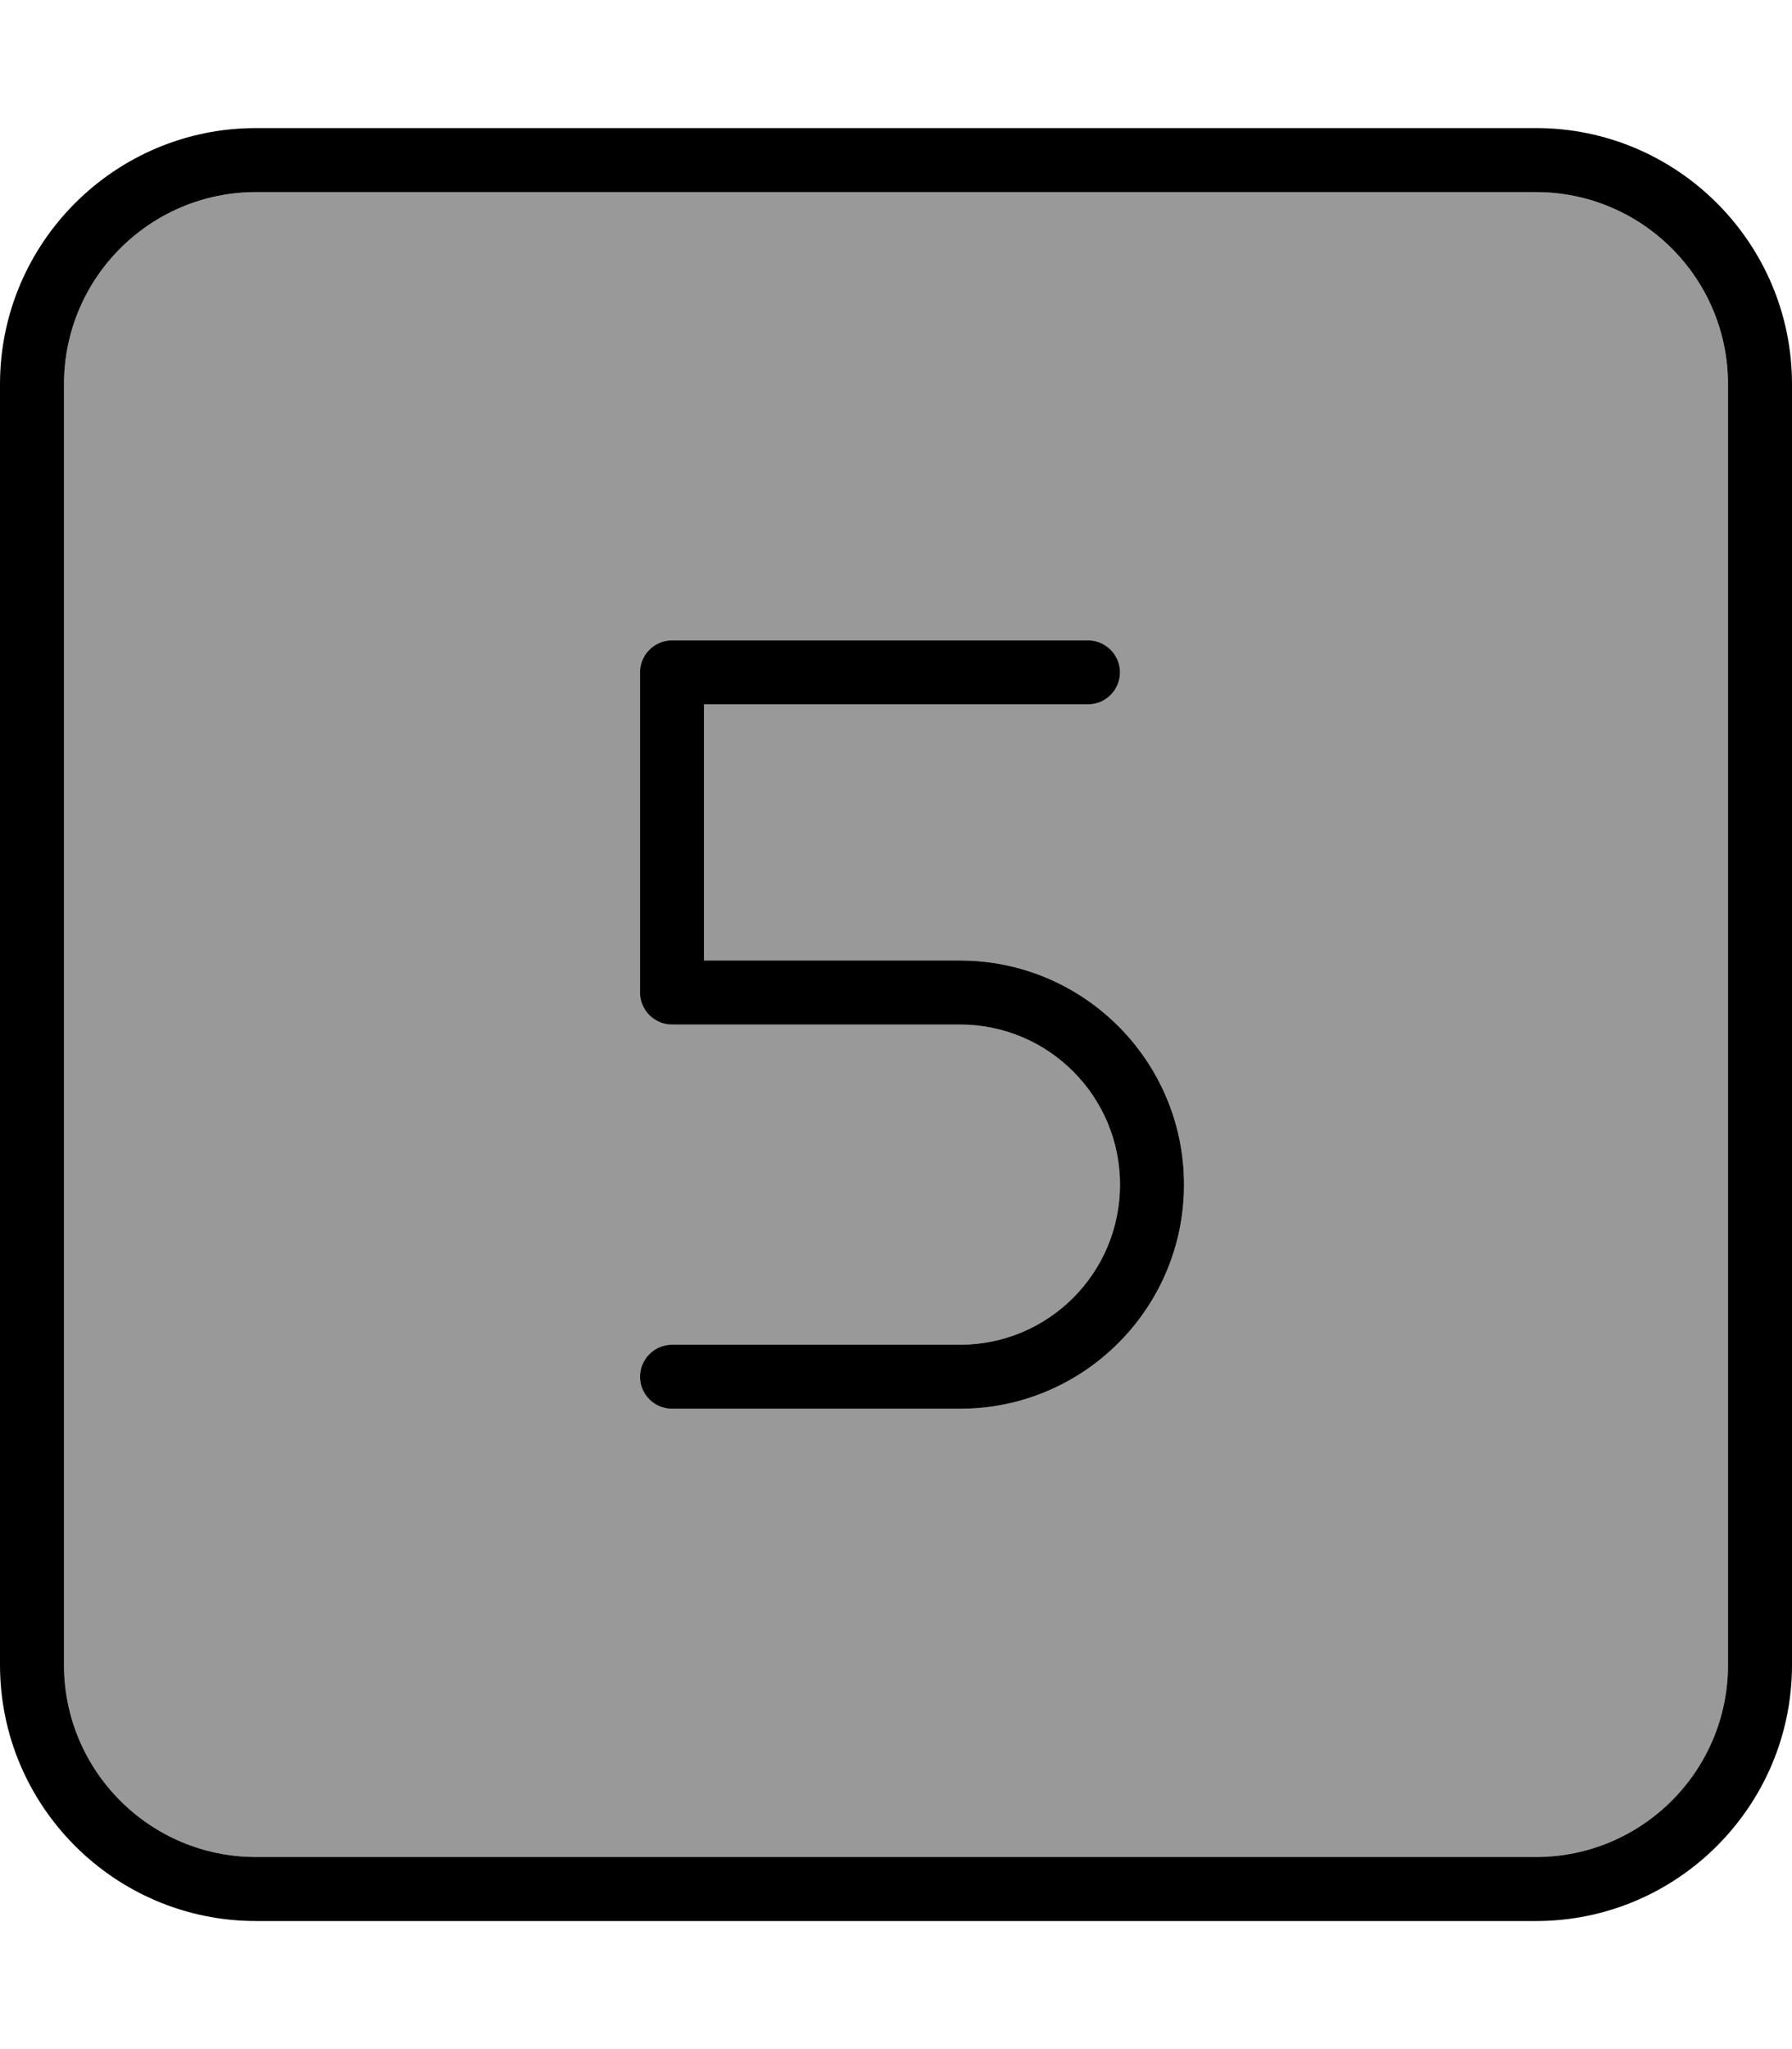 <svg xmlns="http://www.w3.org/2000/svg" viewBox="0 0 448 512"><!--! Font Awesome Pro 7.1.0 by @fontawesome - https://fontawesome.com License - https://fontawesome.com/license (Commercial License) Copyright 2025 Fonticons, Inc. --><path opacity=".4" fill="currentColor" d="M16 96l0 320c0 26.5 21.5 48 48 48l320 0c26.5 0 48-21.5 48-48l0-320c0-26.5-21.5-48-48-48L64 48C37.5 48 16 69.5 16 96zm144 72c0-4.4 3.6-8 8-8l104 0c4.4 0 8 3.6 8 8s-3.6 8-8 8l-96 0 0 64 64 0c30.9 0 56 25.1 56 56s-25.1 56-56 56l-72 0c-4.4 0-8-3.6-8-8s3.6-8 8-8l72 0c22.1 0 40-17.9 40-40s-17.9-40-40-40l-72 0c-4.4 0-8-3.6-8-8l0-80z"/><path fill="currentColor" d="M64 48C37.5 48 16 69.5 16 96l0 320c0 26.5 21.5 48 48 48l320 0c26.5 0 48-21.5 48-48l0-320c0-26.5-21.5-48-48-48L64 48zM0 96C0 60.7 28.7 32 64 32l320 0c35.3 0 64 28.7 64 64l0 320c0 35.3-28.7 64-64 64L64 480c-35.3 0-64-28.7-64-64L0 96zm272 64c4.4 0 8 3.6 8 8s-3.6 8-8 8l-96 0 0 64 64 0c30.9 0 56 25.1 56 56s-25.1 56-56 56l-72 0c-4.4 0-8-3.6-8-8s3.6-8 8-8l72 0c22.1 0 40-17.9 40-40s-17.9-40-40-40l-72 0c-4.4 0-8-3.6-8-8l0-80c0-4.4 3.6-8 8-8l104 0z"/></svg>